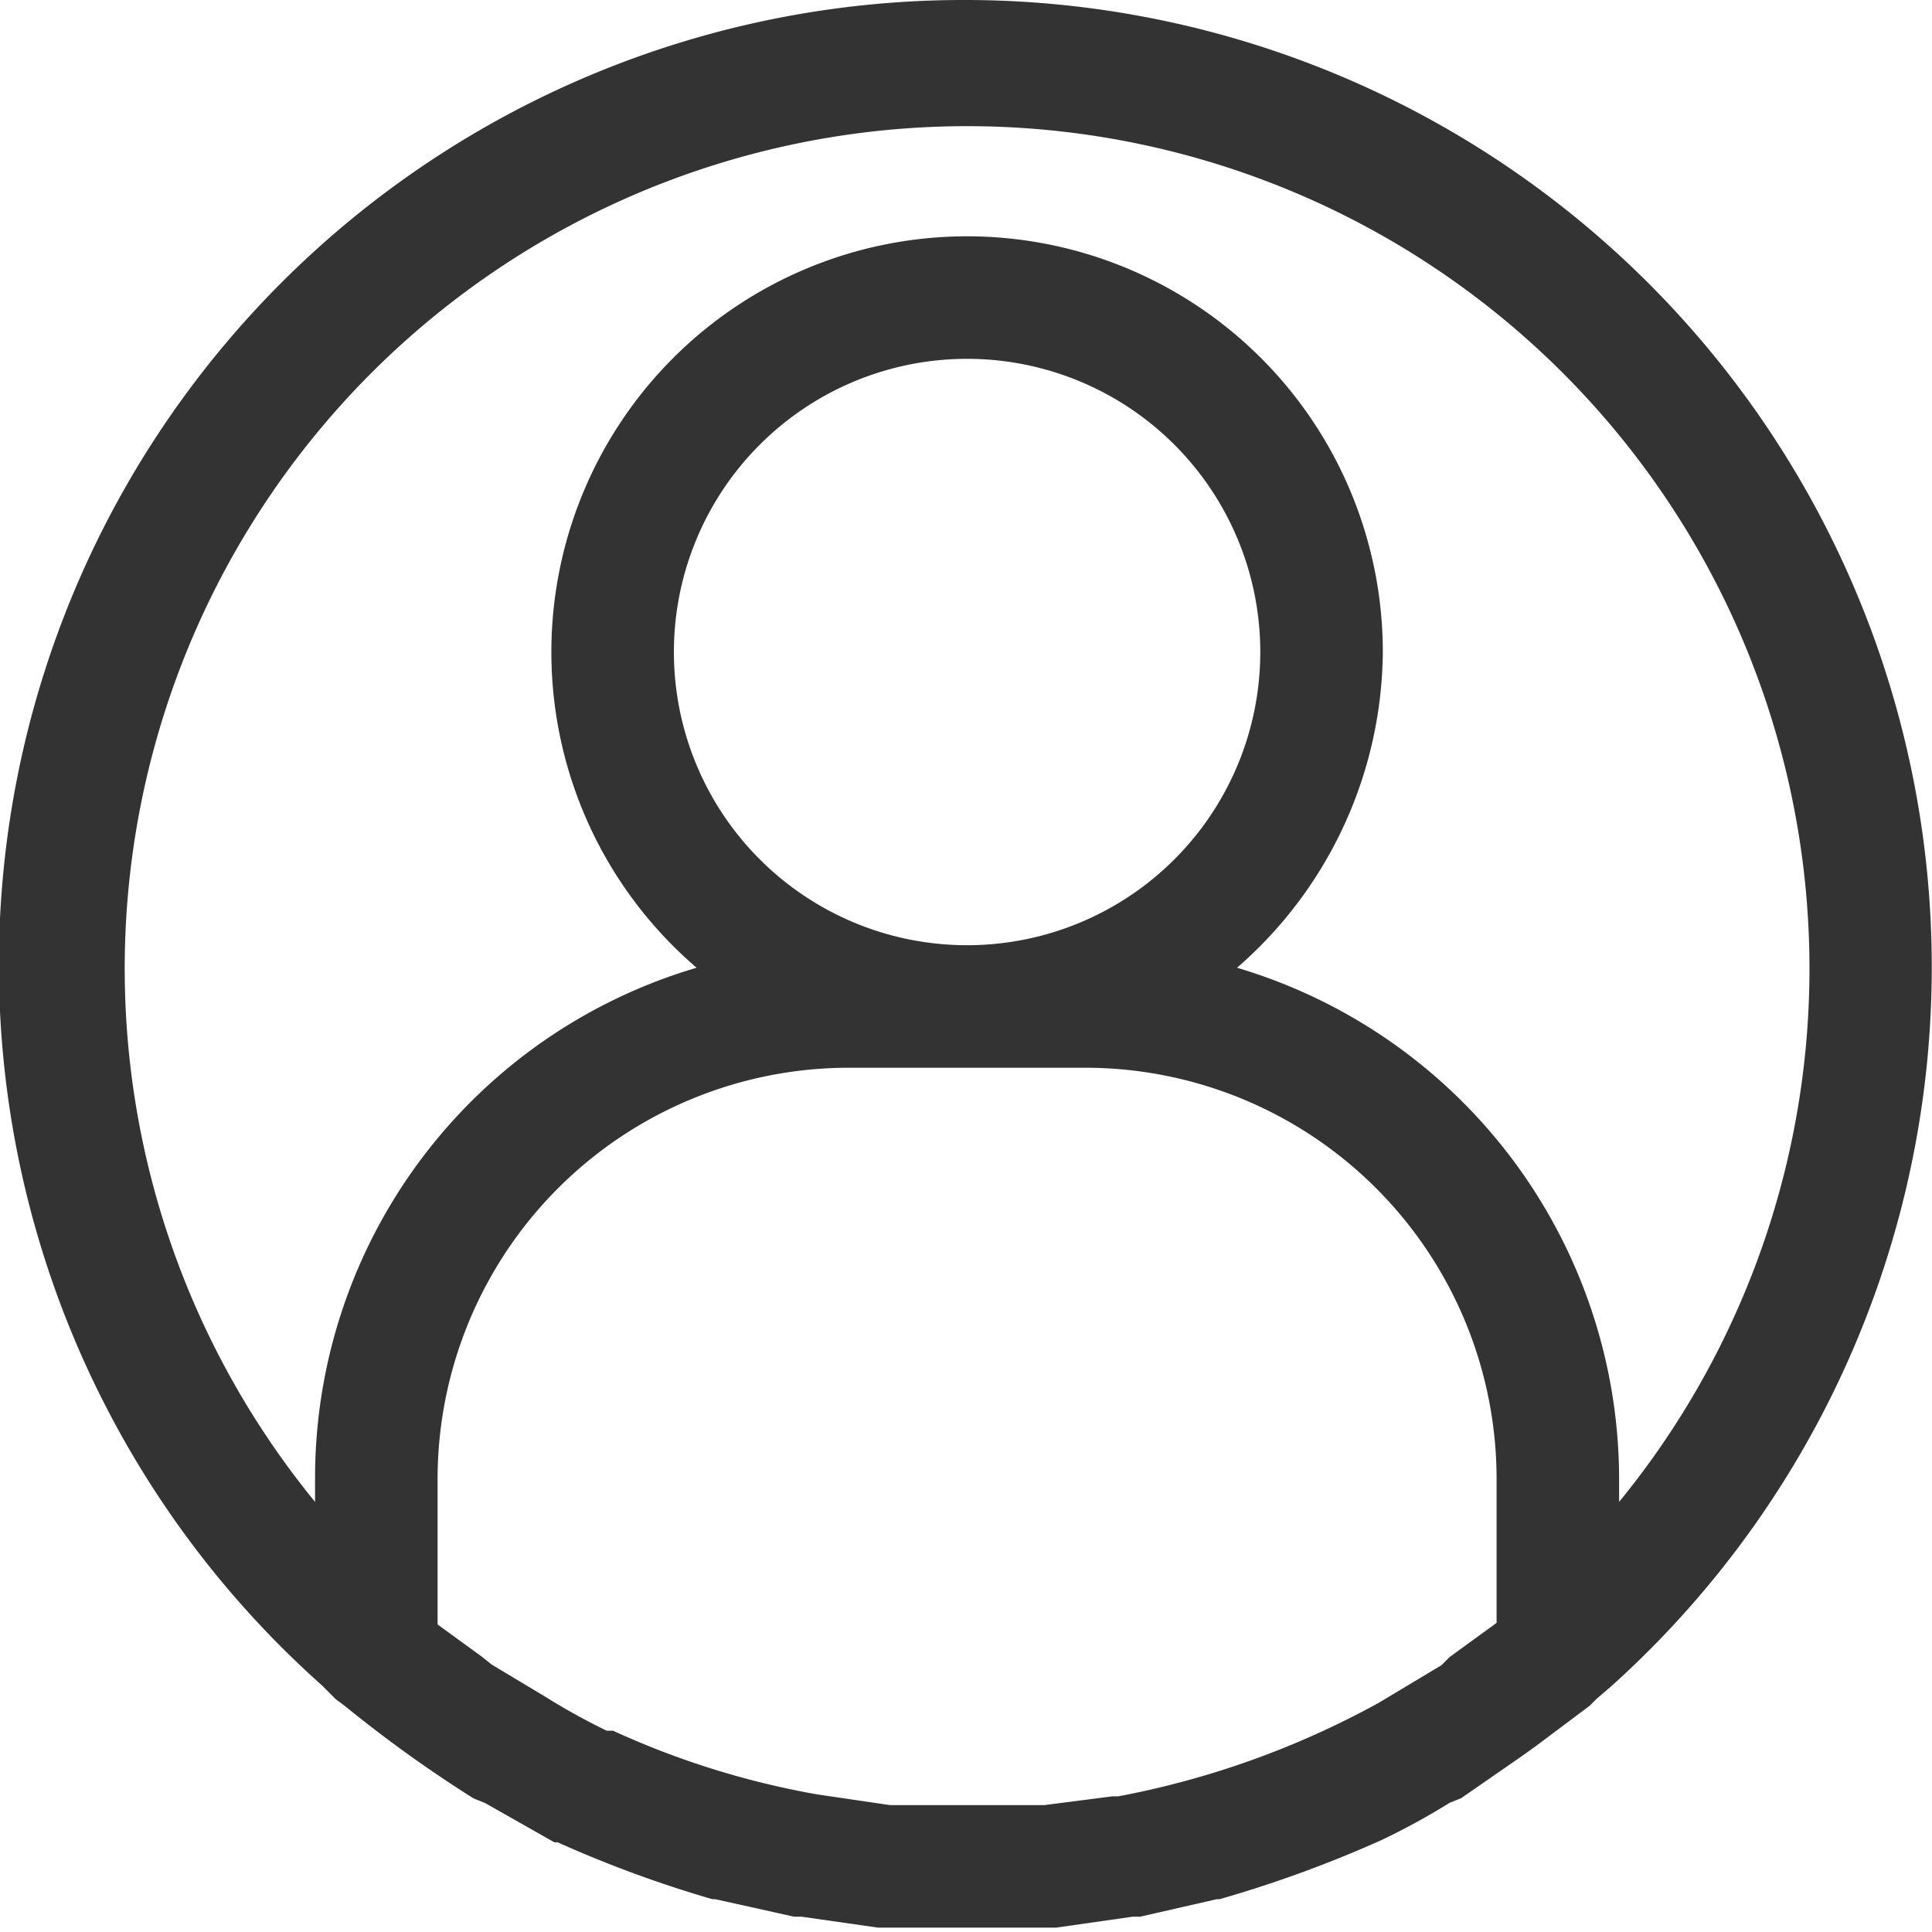 <svg xmlns="http://www.w3.org/2000/svg" viewBox="0 0 88.3 88.3"><defs><style>.cls-1{fill:#333;stroke:#333;stroke-miterlimit:10;stroke-width:2px;}</style></defs><g id="Layer_2" data-name="Layer 2"><g id="Layer_1-2" data-name="Layer 1"><path id="Layer_1-3" data-name="Layer 1" class="cls-1" d="M44.2,1A43.1,43.1,0,0,0,15.4,76.3h0l.6.6.4.3a58.9,58.9,0,0,0,5.7,4.1l.5.2,3,1.7h.1a53,53,0,0,0,7,2.6h.1l3.6.8h.3l3.5.5h8l3.5-.5H52l3.5-.8h.1a54.4,54.4,0,0,0,7.1-2.6h0a30.7,30.7,0,0,0,3.1-1.7l.5-.2,2.6-1.8.7-.5L72,77.2l.3-.3.7-.6h0A43.2,43.2,0,0,0,44.2,1Zm0,43.2A14.4,14.4,0,1,1,58.6,29.8,14.4,14.4,0,0,1,44.2,44.2Zm5.4,3.6A19.8,19.8,0,0,1,69.4,67.6v7.1l-.3.2-2.2,1.6-.4.4L64,78.4l-.5.3a41.1,41.1,0,0,1-12.3,4.4h-.3l-3.1.4H40.6l-3.4-.5a39.3,39.3,0,0,1-9.4-2.9h-.3a30.7,30.7,0,0,1-3.1-1.7l-2.5-1.5-.5-.4-2.2-1.6c-.1-.1-.1-.2-.2-.2V67.6A19.8,19.8,0,0,1,38.8,47.8ZM73,71.3V67.6A23.4,23.4,0,0,0,54.3,44.7a18.3,18.3,0,0,0,7.9-14.9A18,18,0,1,0,34.1,44.7,23.3,23.3,0,0,0,15.4,67.6v3.7a39.5,39.5,0,1,1,57.6,0Z"/></g></g></svg>